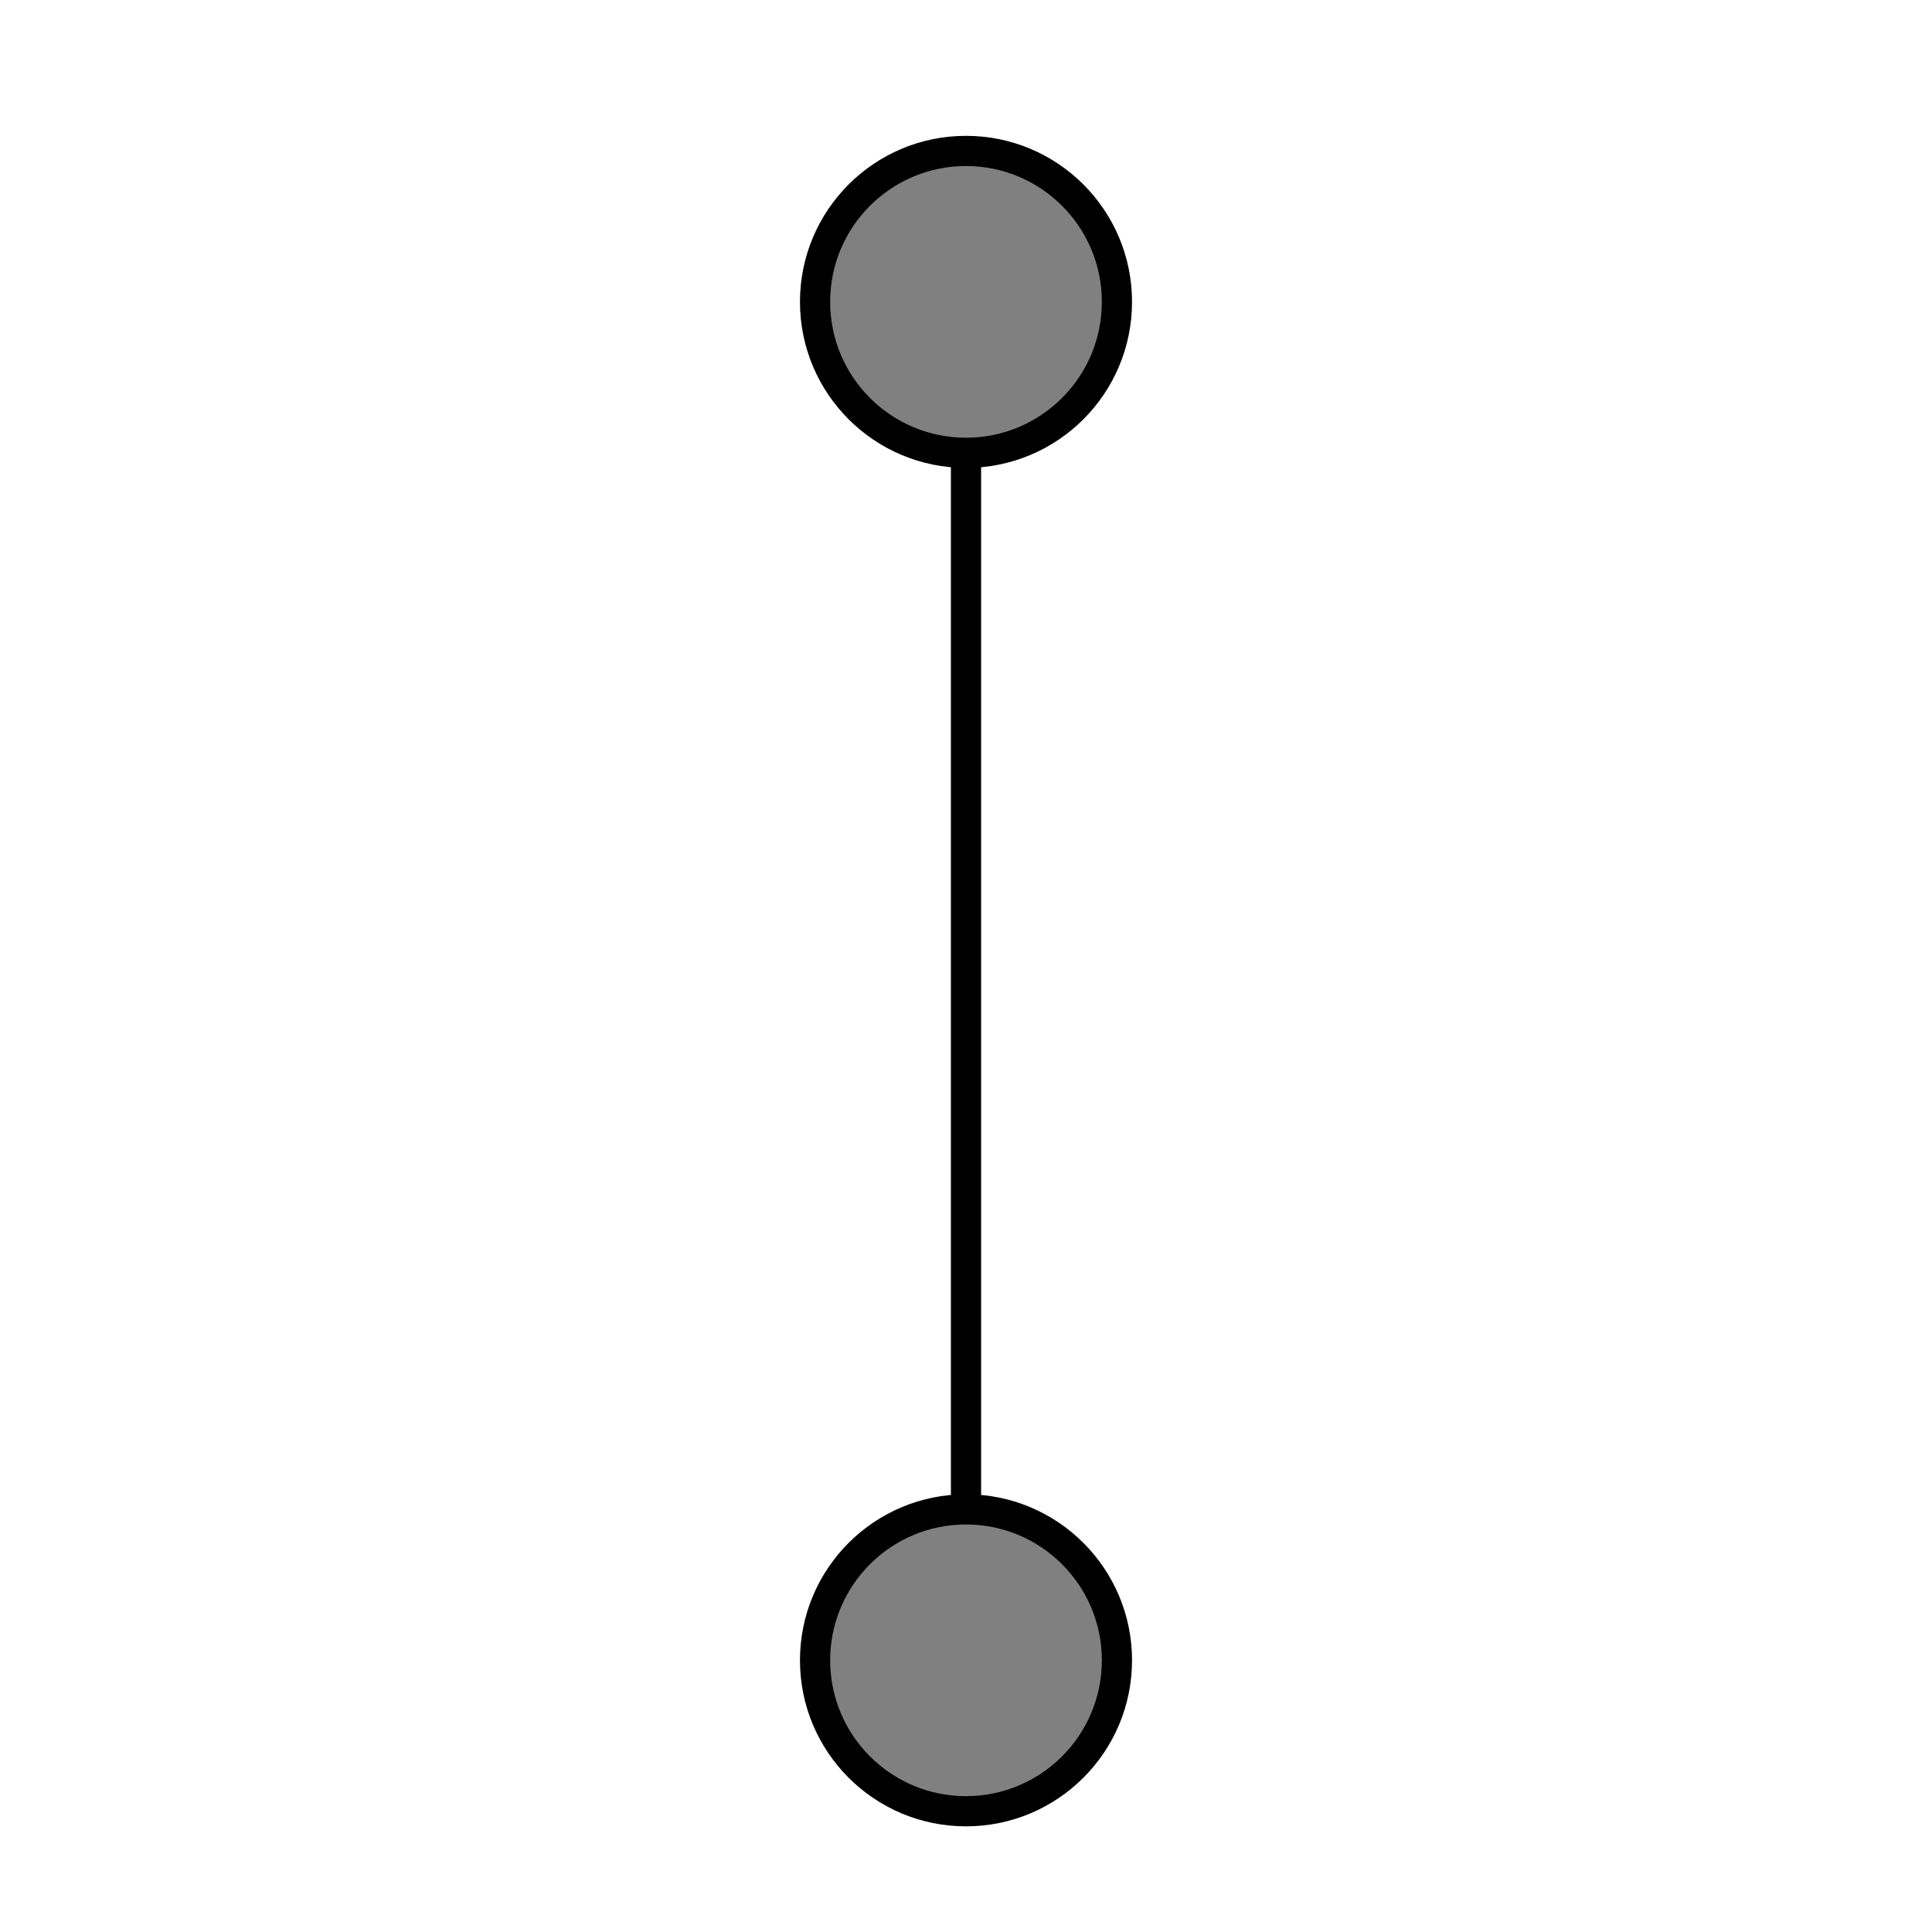 <svg xmlns="http://www.w3.org/2000/svg" width="64" height="64" fill="gray" stroke="#000" viewBox="0 0 64 64"><g><path d="M 32 55 L 32 10" class="line"/><circle cx="32" cy="55" r="5" class="point"/><circle cx="32" cy="10" r="5" class="point"/></g></svg>